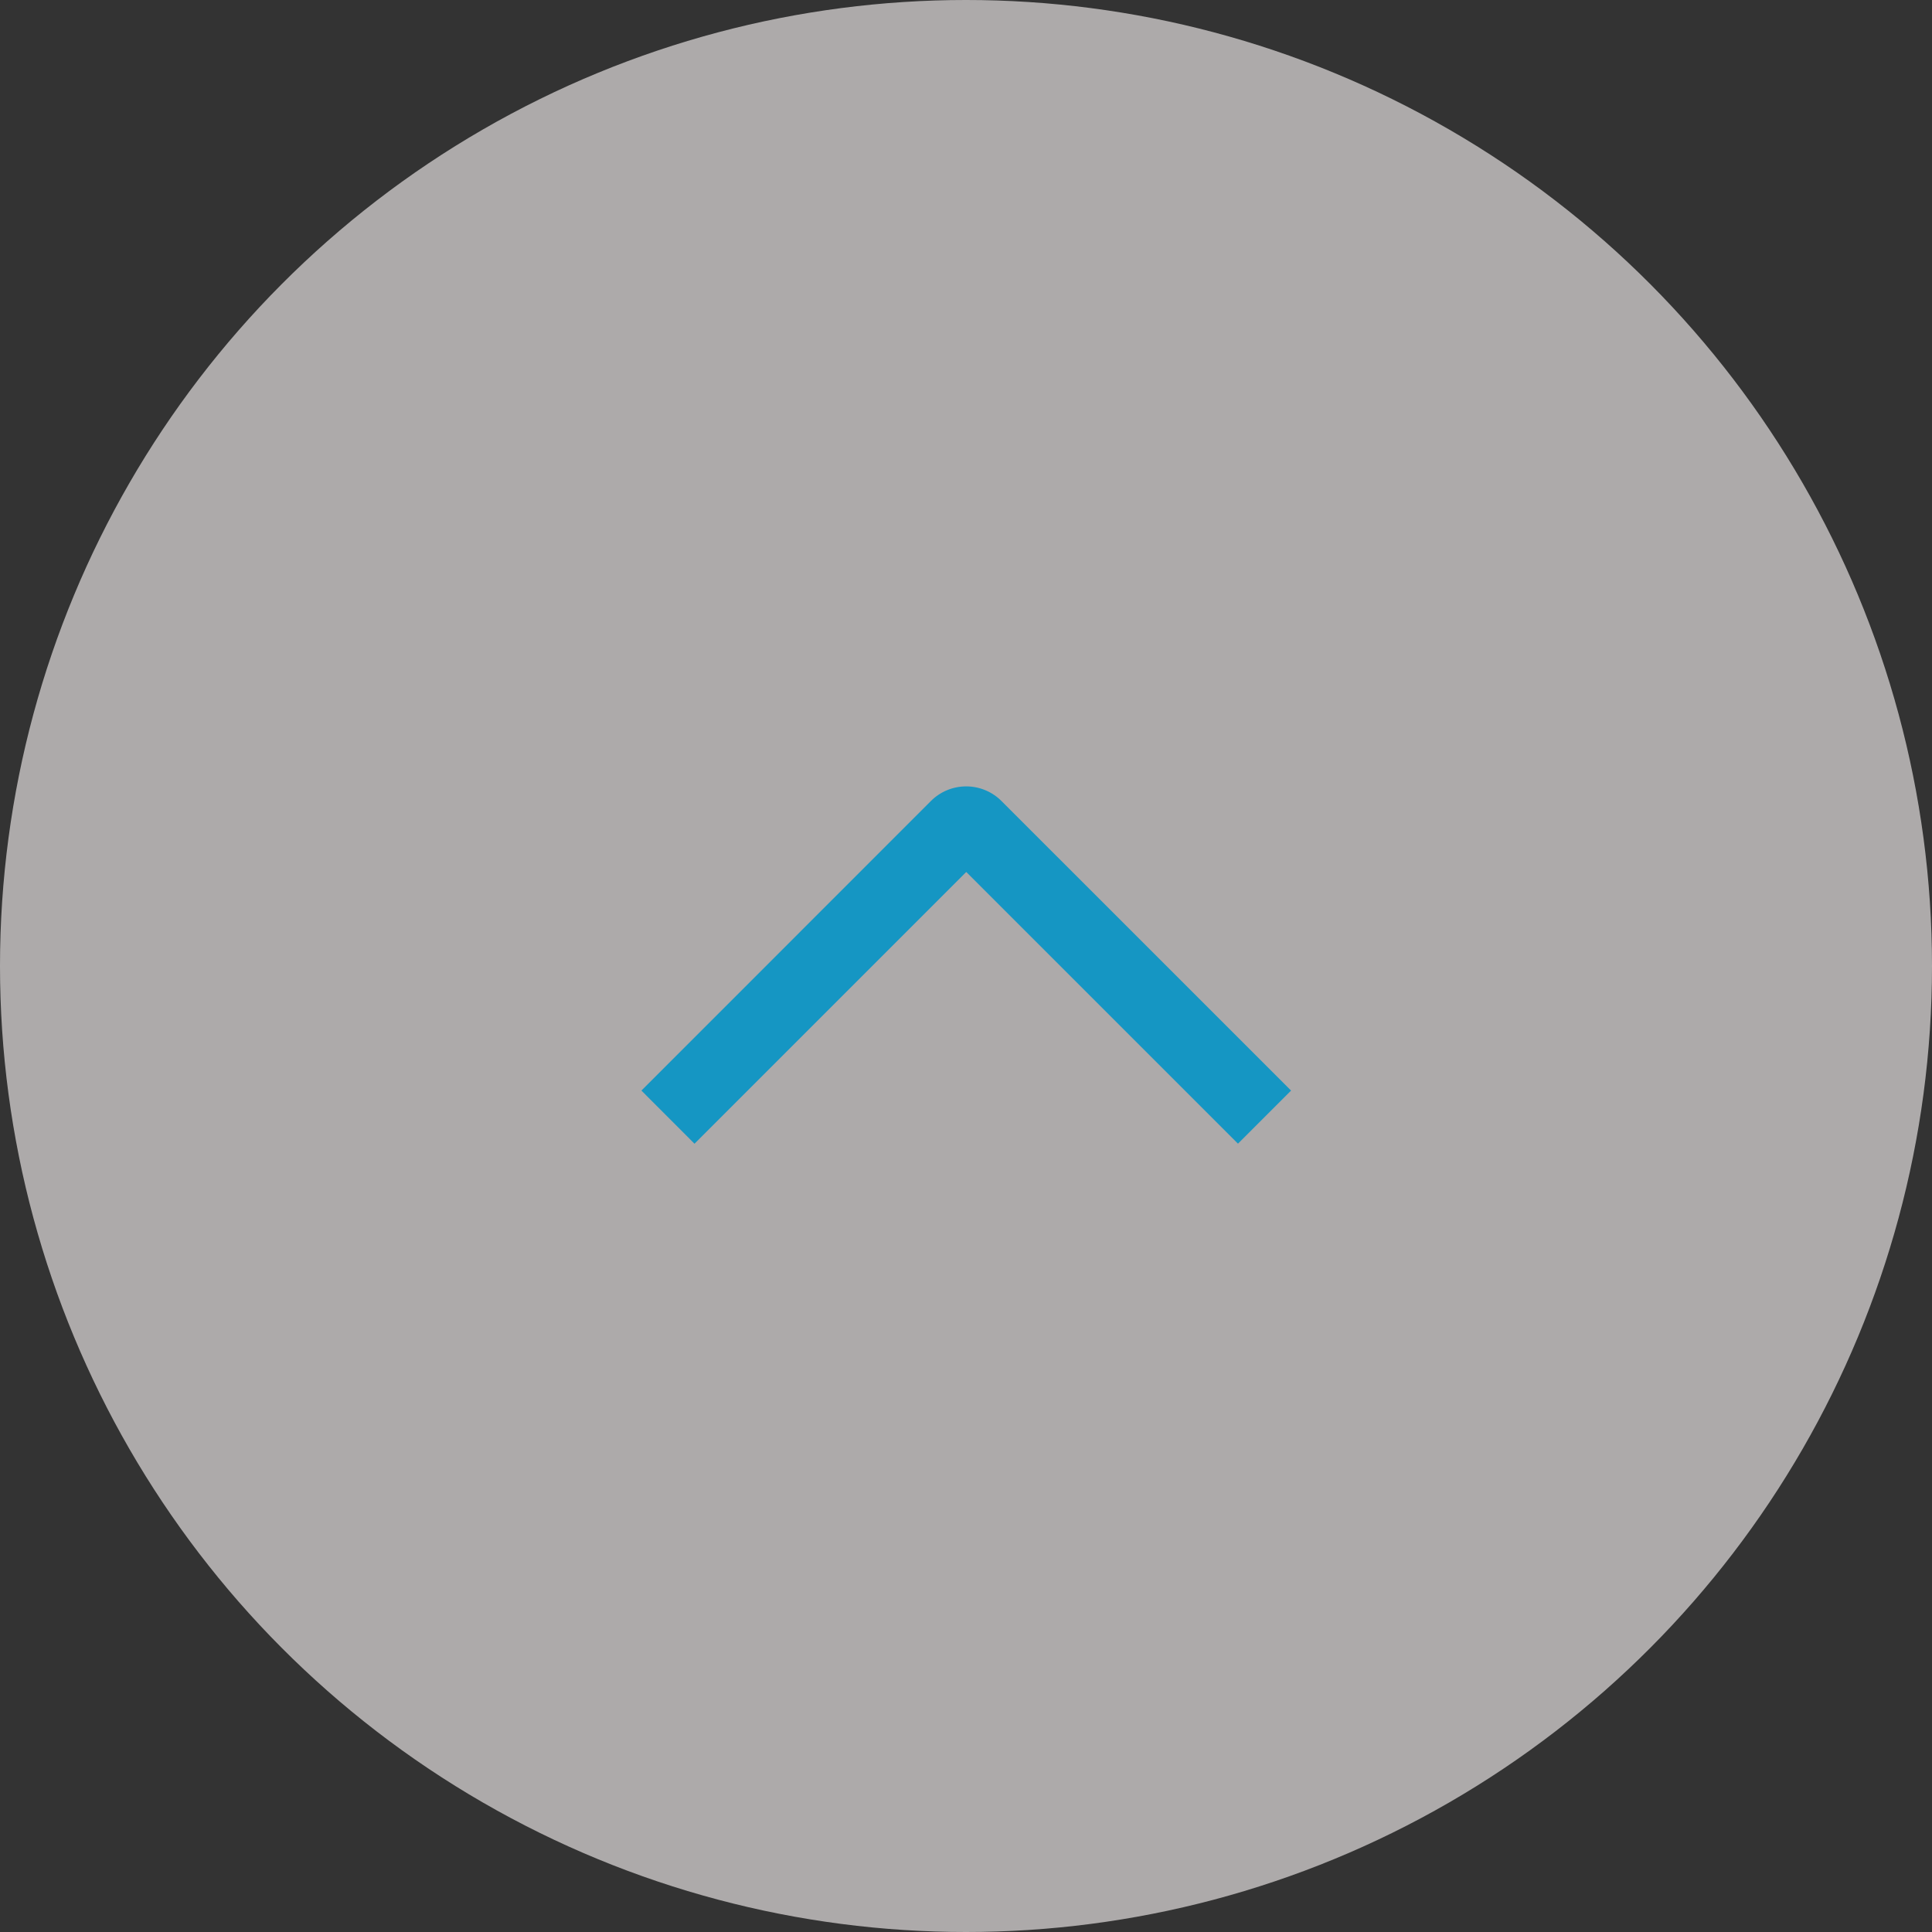 <svg width="90" height="90" viewBox="0 0 90 90" fill="none" xmlns="http://www.w3.org/2000/svg">
<rect x="0" y="0" width="90" height="90" fill="#333333" stroke="none"/>
<circle opacity="0.6" cx="45" cy="45" r="45" fill="#FFFAFA"/>
<path d="M32.353 53.279L29.88 50.803L43.36 37.319C43.576 37.101 43.833 36.929 44.115 36.811C44.398 36.693 44.702 36.633 45.008 36.633C45.315 36.633 45.618 36.693 45.901 36.811C46.184 36.929 46.441 37.101 46.657 37.319L60.143 50.803L57.67 53.276L45.012 40.62L32.353 53.279Z" fill="#1596C3"/>
</svg>
